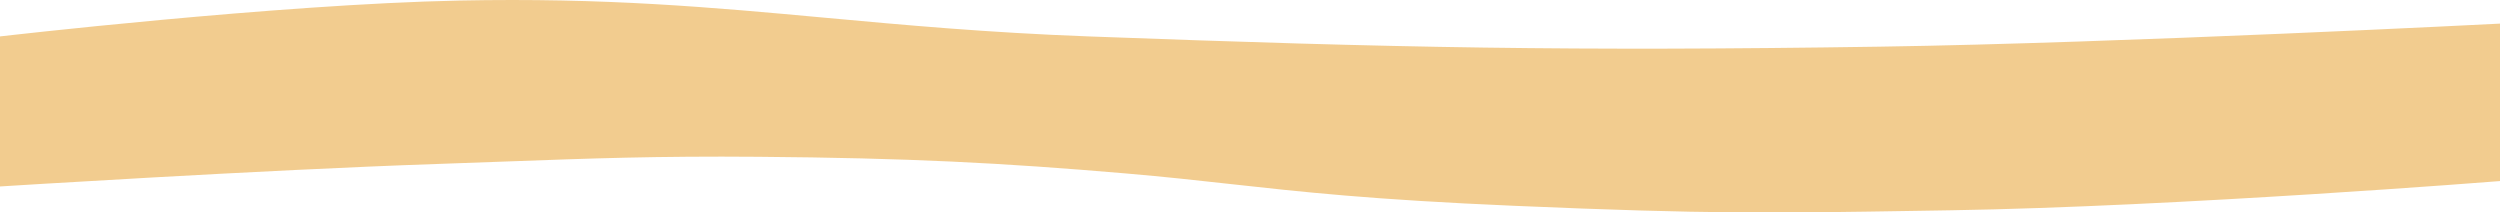 <svg width="800" height="68" viewBox="0 0 800 68" fill="none" xmlns="http://www.w3.org/2000/svg">
<path fill-rule="evenodd" clip-rule="evenodd" d="M0 11.654V26V59.668C0 59.668 83.479 54.392 139.806 52.474C147.591 52.209 154.723 51.946 161.467 51.698C189.037 50.683 210.11 49.907 242.718 50.172C290.621 50.56 320.388 52.09 360.194 55.495C372.931 56.585 383.382 57.743 393.899 58.909C416.253 61.386 438.911 63.898 484.466 65.855C547.267 68.552 567.369 68.223 614.467 67.453C617.608 67.401 620.87 67.348 624.272 67.293C696.766 66.131 800 57.941 800 57.941V26V7.555C800 7.555 679.274 13.763 601.489 14.933C502.663 16.42 446.878 15.324 348.387 11.654C315.928 10.444 289.541 8.02 264.227 5.694C227.845 2.351 193.681 -0.788 146.898 0.177C88.586 1.38 0 11.654 0 11.654Z" fill="#F2CC8F"/>
</svg>
